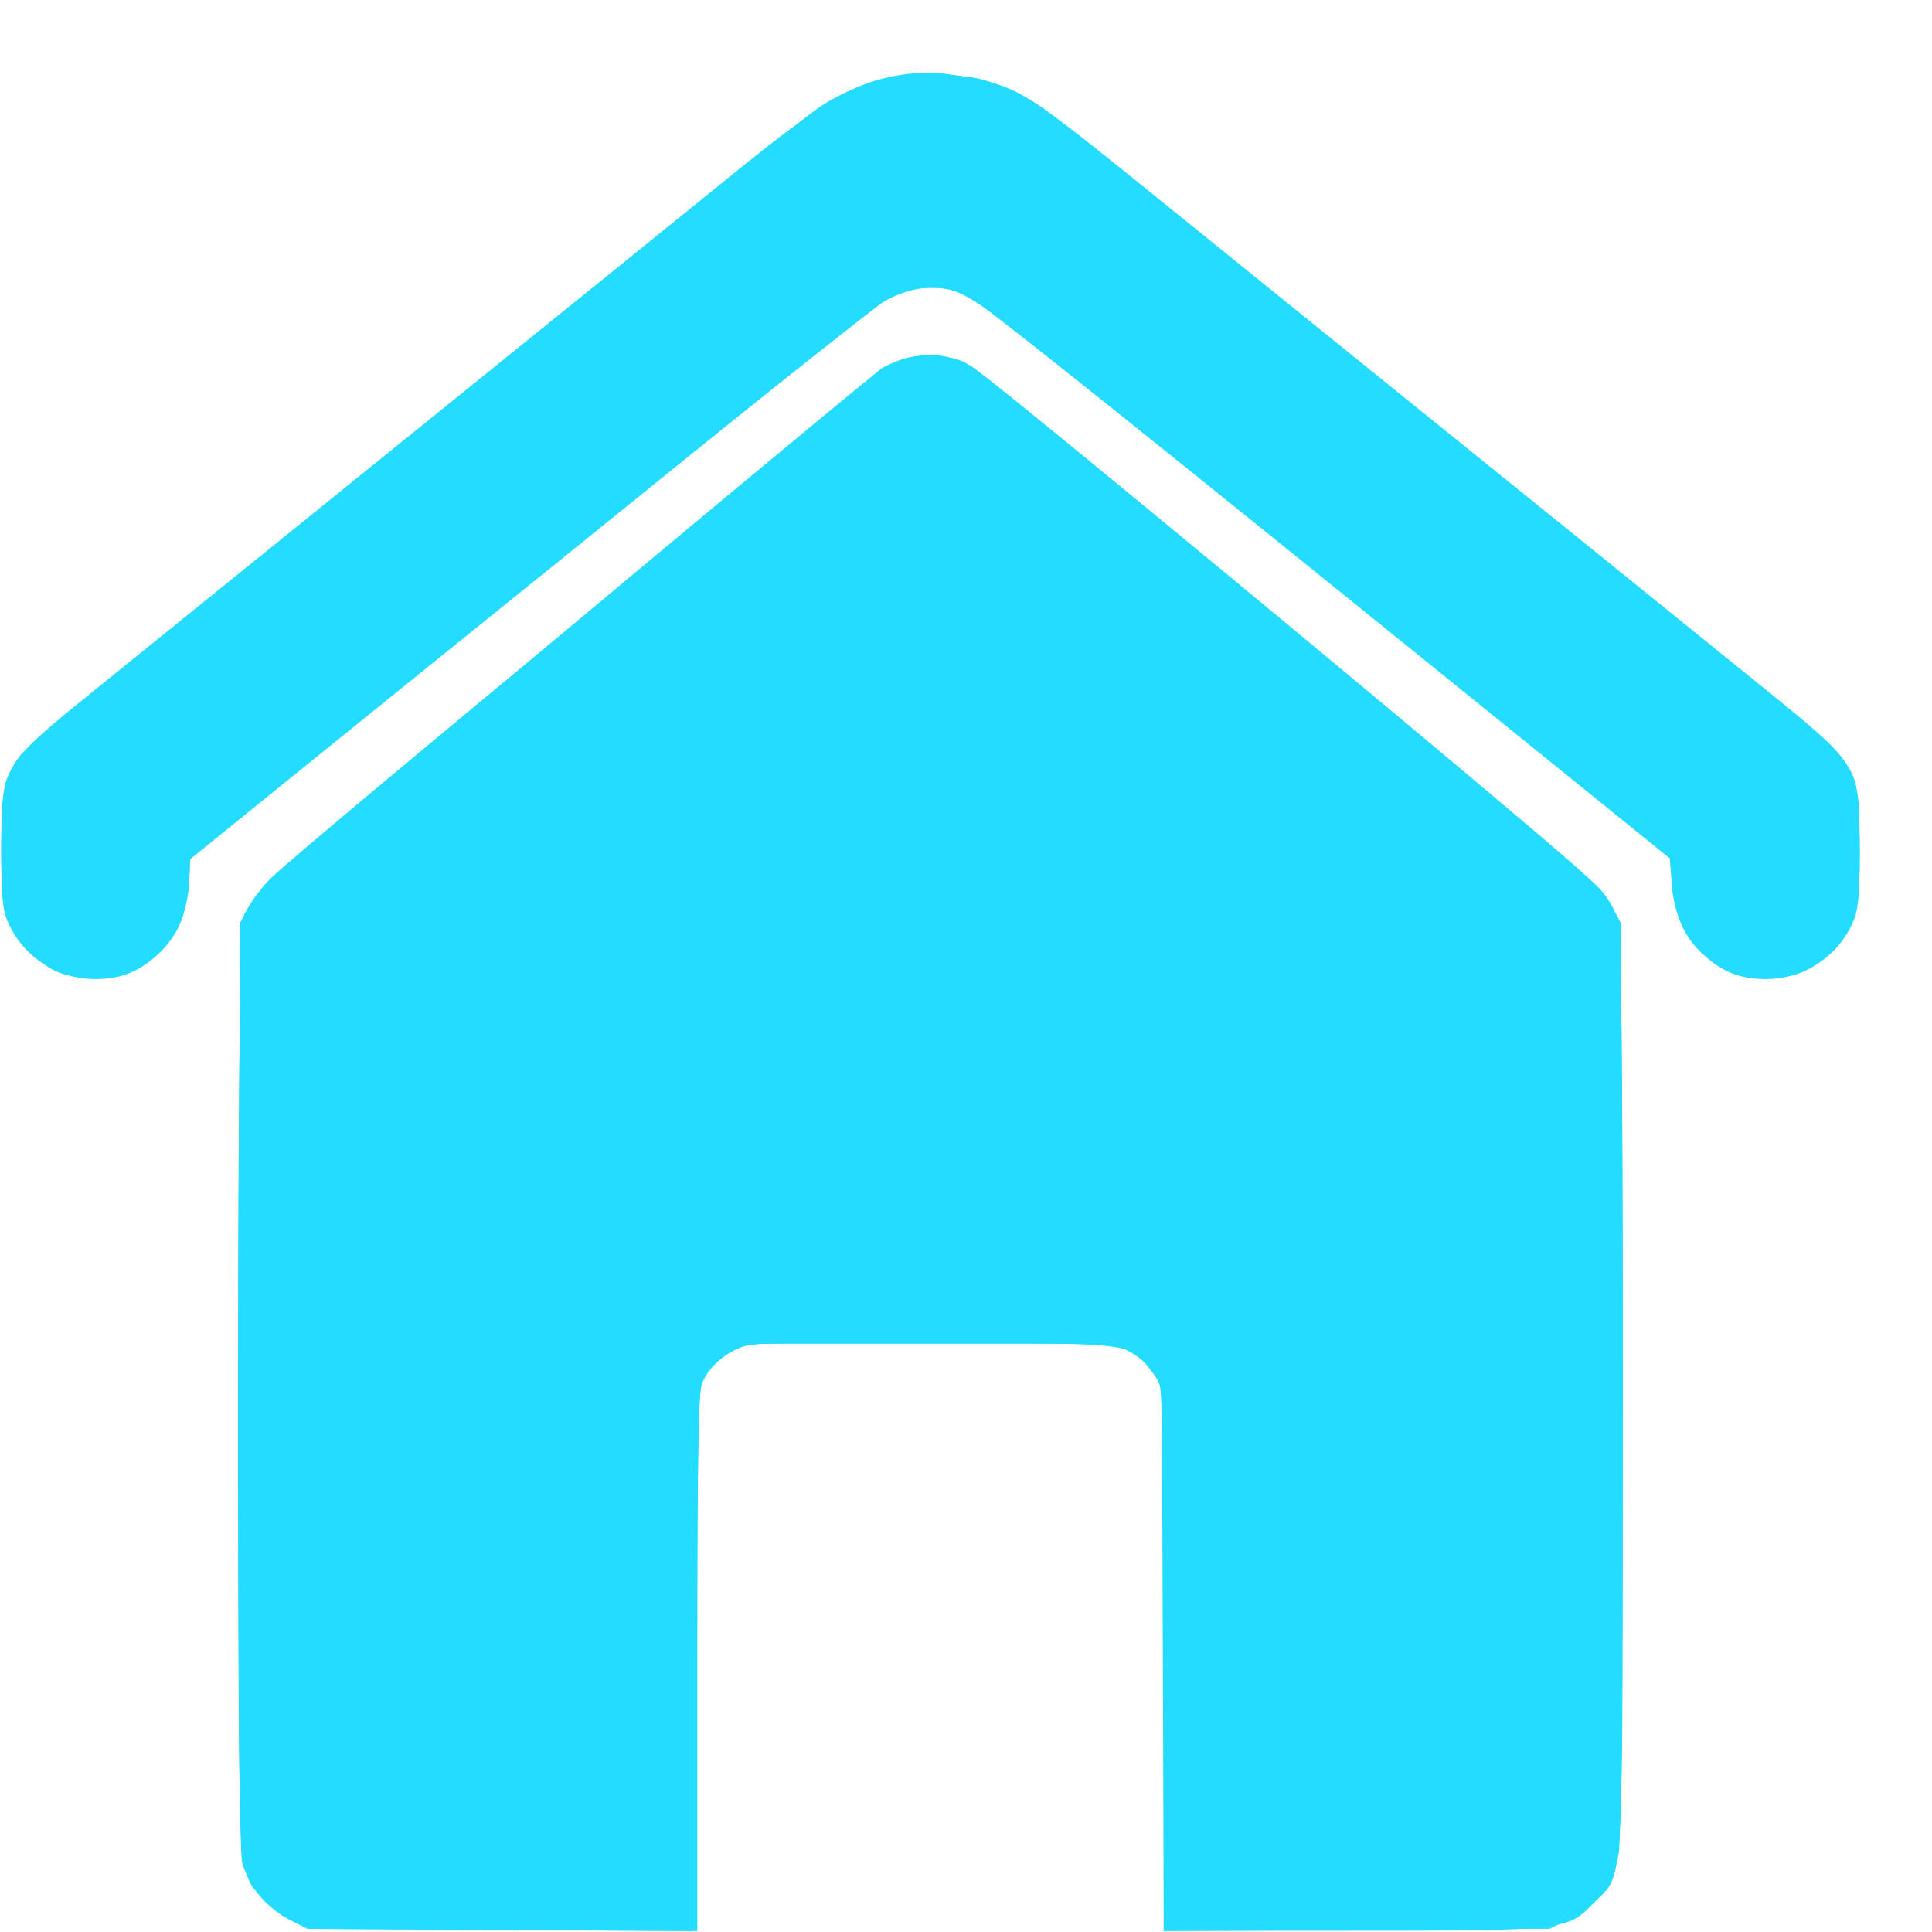 <svg width="26" height="26" viewBox="0 0 26 26" fill="none" xmlns="http://www.w3.org/2000/svg">
<g id="image 5 (Traced)">
<path id="Layer 3" fill-rule="evenodd" clip-rule="evenodd" d="M12.193 0.997C11.517 1.093 11.126 1.319 9.864 2.342C9.279 2.817 7.855 3.968 6.7 4.901C5.544 5.834 4.052 7.04 3.384 7.581C2.715 8.121 1.781 8.877 1.307 9.26C0.012 10.307 0.016 10.299 0.018 11.434C0.019 12.077 0.035 12.249 0.112 12.42C0.316 12.879 0.775 13.176 1.278 13.176C1.619 13.176 1.854 13.085 2.112 12.855C2.378 12.617 2.508 12.33 2.538 11.913L2.562 11.561L3.783 10.572C4.454 10.028 6.393 8.462 8.092 7.091C9.79 5.72 11.308 4.491 11.465 4.36C12.047 3.871 12.55 3.752 13.028 3.99C13.226 4.088 15.086 5.576 21.078 10.425L22.47 11.551L22.502 11.911C22.54 12.335 22.67 12.621 22.932 12.855C23.189 13.085 23.425 13.176 23.765 13.176C24.268 13.176 24.727 12.879 24.932 12.42C25.008 12.251 25.025 12.078 25.026 11.473C25.026 11.063 25.001 10.645 24.969 10.536C24.882 10.241 24.679 10.024 23.894 9.388C22.467 8.231 20.363 6.53 18.926 5.372C18.119 4.72 16.74 3.606 15.863 2.896C13.89 1.298 13.815 1.247 13.231 1.074C13.021 1.012 12.408 0.966 12.193 0.997ZM12.104 4.848C11.999 4.886 11.885 4.94 11.851 4.968C10.184 6.322 3.808 11.663 3.61 11.871C3.435 12.055 3.307 12.245 3.268 12.376C3.187 12.651 3.179 24.773 3.259 25.068C3.34 25.363 3.606 25.684 3.89 25.829L4.143 25.958L6.763 25.972L9.383 25.987V22.38C9.383 19.45 9.396 18.742 9.452 18.605C9.542 18.386 9.792 18.175 10.043 18.107C10.175 18.071 11.059 18.057 12.636 18.067C15.306 18.083 15.208 18.07 15.494 18.451L15.635 18.64L15.649 22.312L15.663 25.983H18.184C21.065 25.983 21.083 25.981 21.454 25.603C21.863 25.188 21.837 25.651 21.837 18.764C21.837 14.429 21.821 12.578 21.781 12.416C21.748 12.284 21.642 12.094 21.53 11.963C21.214 11.598 13.209 4.967 12.965 4.867C12.705 4.762 12.362 4.754 12.104 4.848Z" fill="#24DCFF"/>
<path id="Layer 4" fill-rule="evenodd" clip-rule="evenodd" d="M12.114 1.02C11.73 1.077 11.309 1.245 10.996 1.464C10.852 1.564 9.285 2.818 7.514 4.249C5.743 5.681 3.423 7.555 2.359 8.415C1.295 9.275 0.359 10.06 0.278 10.159C0.198 10.259 0.106 10.428 0.074 10.536C0.003 10.778 -0.002 12.042 0.068 12.297C0.135 12.544 0.494 12.951 0.748 13.069C0.873 13.126 1.071 13.163 1.256 13.164C2.004 13.165 2.54 12.592 2.55 11.779L2.553 11.544L7.171 7.819C9.711 5.77 11.876 4.049 11.981 3.994C12.086 3.939 12.28 3.881 12.41 3.866C12.852 3.814 13.074 3.948 14.654 5.225C15.451 5.869 16.932 7.066 17.945 7.884C18.957 8.703 20.394 9.861 21.137 10.458L22.487 11.544L22.491 11.779C22.504 12.594 23.038 13.165 23.786 13.164C24.176 13.163 24.442 13.04 24.703 12.738C24.979 12.419 25.026 12.222 25.026 11.383C25.025 10.739 25.013 10.643 24.905 10.411C24.758 10.096 24.69 10.031 23.457 9.038C22.914 8.601 20.631 6.757 18.384 4.941C16.137 3.126 14.183 1.559 14.042 1.46C13.718 1.234 13.318 1.081 12.884 1.017C12.506 0.961 12.504 0.961 12.114 1.02ZM12.009 4.917C11.771 5.041 4.163 11.32 3.644 11.82C3.538 11.923 3.401 12.1 3.341 12.213L3.231 12.419L3.217 18.618C3.202 25.432 3.19 25.139 3.508 25.528C3.592 25.632 3.769 25.771 3.902 25.837L4.142 25.958L6.762 25.973L9.382 25.988V22.386C9.382 19.959 9.4 18.736 9.436 18.638C9.513 18.432 9.679 18.263 9.914 18.153C10.102 18.065 10.29 18.058 12.521 18.058C14.752 18.058 14.941 18.065 15.128 18.153C15.363 18.263 15.529 18.432 15.606 18.638C15.642 18.736 15.66 19.959 15.66 22.386V25.988L18.28 25.973C21.221 25.956 21.094 25.972 21.479 25.569C21.86 25.169 21.84 25.572 21.825 18.618L21.811 12.419L21.698 12.205C21.55 11.923 21.567 11.938 17.103 8.222C14.84 6.339 13.151 4.97 13.002 4.898C12.656 4.731 12.355 4.737 12.009 4.917Z" fill="#24DCFF"/>
<path id="Layer 5" fill-rule="evenodd" clip-rule="evenodd" d="M12.345 1.002C11.761 1.057 11.274 1.251 10.797 1.618C9.61 2.531 0.356 10.058 0.271 10.178C0.067 10.47 0.017 10.723 0.018 11.46C0.018 12.09 0.031 12.188 0.138 12.419C0.357 12.889 0.777 13.162 1.286 13.164C2.006 13.167 2.543 12.561 2.55 11.735L2.552 11.544L7.139 7.838C9.661 5.799 11.831 4.073 11.959 4.002C12.14 3.903 12.268 3.874 12.522 3.874C12.777 3.874 12.904 3.903 13.085 4.002C13.214 4.073 15.383 5.799 17.905 7.838L22.492 11.544L22.494 11.735C22.5 12.325 22.764 12.804 23.21 13.03C23.857 13.358 24.619 13.074 24.922 12.393C25.009 12.197 25.025 12.054 25.026 11.46C25.027 10.722 24.978 10.47 24.773 10.178C24.682 10.048 14.788 2.009 14.107 1.512C13.622 1.158 12.902 0.949 12.345 1.002ZM12.218 4.82C12.148 4.843 12.023 4.899 11.94 4.944C11.642 5.106 3.591 11.853 3.45 12.059C3.372 12.172 3.286 12.389 3.258 12.542C3.189 12.914 3.188 24.582 3.257 24.949C3.329 25.34 3.552 25.637 3.903 25.812L4.194 25.958H6.776H9.358L9.365 22.347C9.371 18.74 9.371 18.736 9.481 18.537C9.542 18.427 9.674 18.28 9.775 18.209L9.958 18.082H12.522H15.086L15.27 18.209C15.371 18.28 15.503 18.427 15.563 18.536C15.673 18.734 15.673 18.743 15.68 22.346L15.687 25.958H18.268H20.851L21.147 25.81C21.489 25.639 21.697 25.357 21.784 24.946C21.856 24.604 21.859 12.934 21.787 12.542C21.759 12.389 21.673 12.173 21.596 12.061C21.441 11.835 13.379 5.093 13.06 4.922C12.843 4.806 12.415 4.754 12.218 4.82Z" fill="#24DCFF"/>
<path id="Layer 6" fill-rule="evenodd" clip-rule="evenodd" d="M11.941 1.053C11.566 1.145 11.121 1.387 10.625 1.769C10.318 2.005 7.87 3.977 5.184 6.15C0.744 9.744 0.289 10.126 0.172 10.358C0.056 10.588 0.042 10.685 0.026 11.321C0.012 11.886 0.026 12.082 0.095 12.293C0.381 13.169 1.478 13.453 2.122 12.818C2.363 12.58 2.485 12.296 2.528 11.872L2.562 11.535L7.138 7.833C9.655 5.797 11.833 4.068 11.979 3.99C12.343 3.798 12.704 3.798 13.067 3.99C13.213 4.068 15.392 5.797 17.909 7.833L22.484 11.535L22.518 11.872C22.561 12.296 22.683 12.58 22.925 12.818C23.568 13.453 24.665 13.169 24.951 12.293C25.02 12.082 25.034 11.886 25.02 11.321C25.005 10.685 24.99 10.588 24.874 10.358C24.757 10.126 24.303 9.744 19.862 6.15C13.629 1.106 13.832 1.26 13.207 1.088C12.967 1.022 12.16 1 11.941 1.053ZM12.214 4.844C12.085 4.88 11.89 4.977 11.78 5.061C11.67 5.144 9.774 6.715 7.567 8.552C4.968 10.716 3.507 11.966 3.419 12.101L3.284 12.308L3.27 18.644C3.254 25.644 3.235 25.215 3.576 25.57C3.928 25.938 3.848 25.929 6.738 25.931L9.331 25.932L9.345 22.341C9.361 18.291 9.34 18.498 9.755 18.218L9.959 18.081H12.523H15.087L15.291 18.218C15.706 18.498 15.686 18.291 15.701 22.341L15.715 25.932L18.309 25.931C21.202 25.929 21.12 25.939 21.469 25.565C21.809 25.2 21.788 25.659 21.788 18.726V12.444L21.678 12.206C21.551 11.931 21.908 12.24 16.835 8.018C14.879 6.39 13.183 5.007 13.066 4.945C12.785 4.798 12.501 4.764 12.214 4.844Z" fill="#24DCFF"/>
</g>
</svg>
